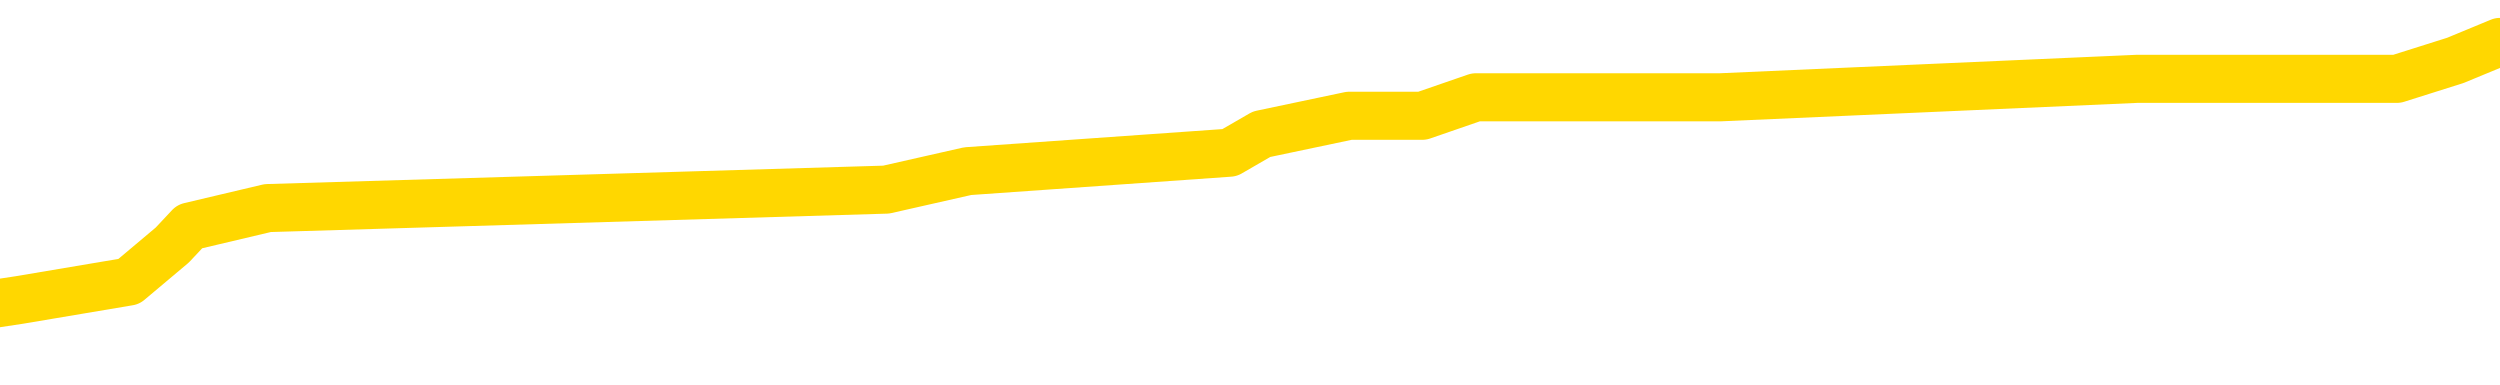 <svg xmlns="http://www.w3.org/2000/svg" version="1.1" viewBox="0 0 6500 1000">
	<path fill="none" stroke="gold" stroke-width="125" stroke-linecap="round" stroke-linejoin="round" d="M0 126428  L-914736 126428 L-914552 126380 L-914062 126284 L-913768 126236 L-913457 126140 L-913223 126092 L-913169 125996 L-913110 125900 L-912957 125852 L-912916 125756 L-912784 125709 L-912491 125661 L-911950 125661 L-911340 125613 L-911292 125613 L-910652 125565 L-910619 125565 L-910093 125565 L-909961 125517 L-909570 125421 L-909242 125325 L-909125 125229 L-908914 125133 L-908197 125133 L-907627 125085 L-907520 125085 L-907345 125037 L-907124 124941 L-906722 124894 L-906697 124798 L-905769 124702 L-905681 124606 L-905599 124510 L-905529 124414 L-905232 124366 L-905080 124270 L-903189 124318 L-903089 124318 L-902826 124318 L-902533 124366 L-902391 124270 L-902142 124270 L-902107 124222 L-901948 124174 L-901485 124079 L-901232 124031 L-901020 123935 L-900768 123887 L-900419 123839 L-899492 123743 L-899398 123647 L-898988 123599 L-897817 123503 L-896628 123455 L-896535 123360 L-896508 123264 L-896242 123168 L-895943 123072 L-895814 122976 L-895777 122880 L-894962 122880 L-894578 122928 L-893518 122976 L-893457 122976 L-893191 123935 L-892720 124846 L-892528 125756 L-892264 126667 L-891927 126619 L-891792 126571 L-891336 126523 L-890593 126476 L-890575 126428 L-890410 126332 L-890342 126332 L-889826 126284 L-888797 126284 L-888601 126236 L-888112 126188 L-887750 126140 L-887342 126140 L-886956 126188 L-885253 126188 L-885155 126188 L-885083 126188 L-885021 126188 L-884837 126140 L-884501 126140 L-883860 126092 L-883783 126044 L-883722 126044 L-883535 125996 L-883456 125996 L-883279 125948 L-883259 125900 L-883029 125900 L-882642 125852 L-881753 125852 L-881714 125804 L-881625 125756 L-881598 125661 L-880590 125613 L-880440 125517 L-880416 125469 L-880283 125421 L-880243 125373 L-878985 125325 L-878927 125325 L-878387 125277 L-878335 125277 L-878288 125277 L-877893 125229 L-877754 125181 L-877554 125133 L-877407 125133 L-877242 125133 L-876966 125181 L-876607 125181 L-876054 125133 L-875410 125085 L-875151 124989 L-874997 124941 L-874596 124894 L-874556 124846 L-874435 124798 L-874374 124846 L-874360 124846 L-874266 124846 L-873973 124798 L-873821 124606 L-873491 124510 L-873413 124414 L-873337 124366 L-873111 124222 L-873044 124127 L-872816 124031 L-872764 123935 L-872599 123887 L-871593 123839 L-871410 123791 L-870859 123743 L-870466 123647 L-870069 123599 L-869219 123503 L-869140 123455 L-868561 123407 L-868120 123407 L-867879 123360 L-867722 123360 L-867321 123264 L-867300 123264 L-866856 123216 L-866450 123168 L-866314 123072 L-866139 122976 L-866003 122880 L-865752 122784 L-864753 122736 L-864670 122688 L-864535 122640 L-864496 122593 L-863606 122545 L-863391 122497 L-862947 122449 L-862830 122401 L-862773 122353 L-862097 122353 L-861997 122305 L-861968 122305 L-860626 122257 L-860220 122209 L-860181 122161 L-859253 122113 L-859154 122065 L-859021 122017 L-858617 121969 L-858591 121921 L-858498 121873 L-858282 121825 L-857871 121730 L-856717 121634 L-856425 121538 L-856397 121442 L-855789 121394 L-855539 121298 L-855519 121250 L-854589 121202 L-854538 121106 L-854416 121058 L-854398 120963 L-854242 120915 L-854067 120819 L-853930 120771 L-853874 120723 L-853766 120675 L-853681 120627 L-853448 120579 L-853373 120531 L-853064 120483 L-852946 120435 L-852777 120387 L-852685 120339 L-852583 120339 L-852559 120291 L-852482 120291 L-852384 120196 L-852018 120148 L-851913 120100 L-851409 120052 L-850958 120004 L-850919 119956 L-850895 119908 L-850855 119860 L-850726 119812 L-850625 119764 L-850184 119716 L-849901 119668 L-849309 119620 L-849179 119572 L-848904 119476 L-848752 119429 L-848598 119381 L-848513 119285 L-848435 119237 L-848249 119189 L-848199 119189 L-848171 119141 L-848092 119093 L-848069 119045 L-847785 118949 L-847181 118853 L-846186 118805 L-845888 118757 L-845154 118709 L-844910 118662 L-844820 118614 L-844242 118566 L-843544 118518 L-842792 118470 L-842473 118422 L-842090 118326 L-842013 118278 L-841379 118230 L-841193 118182 L-841106 118182 L-840976 118182 L-840663 118134 L-840614 118086 L-840472 118038 L-840450 117990 L-839483 117942 L-838937 117895 L-838459 117895 L-838398 117895 L-838074 117895 L-838053 117847 L-837990 117847 L-837780 117799 L-837703 117751 L-837649 117703 L-837626 117655 L-837587 117607 L-837571 117559 L-836814 117511 L-836798 117463 L-835998 117415 L-835846 117367 L-834940 117319 L-834434 117271 L-834205 117175 L-834164 117175 L-834048 117127 L-833872 117080 L-833118 117127 L-832983 117080 L-832819 117032 L-832501 116984 L-832324 116888 L-831302 116792 L-831279 116696 L-831028 116648 L-830815 116552 L-830181 116504 L-829943 116408 L-829910 116313 L-829732 116217 L-829652 116121 L-829562 116073 L-829498 115977 L-829058 115881 L-829034 115833 L-828493 115785 L-828237 115737 L-827743 115689 L-826865 115641 L-826829 115593 L-826776 115546 L-826735 115498 L-826618 115450 L-826341 115402 L-826134 115306 L-825937 115210 L-825914 115114 L-825863 115018 L-825824 114970 L-825746 114922 L-825149 114826 L-825088 114779 L-824985 114731 L-824831 114683 L-824199 114635 L-823518 114587 L-823215 114491 L-822869 114443 L-822671 114395 L-822623 114299 L-822302 114251 L-821675 114203 L-821528 114155 L-821492 114107 L-821434 114059 L-821357 113964 L-821116 113964 L-821028 113916 L-820934 113868 L-820640 113820 L-820506 113772 L-820446 113724 L-820409 113628 L-820136 113628 L-819130 113580 L-818955 113532 L-818904 113532 L-818611 113484 L-818419 113388 L-818086 113340 L-817579 113292 L-817017 113197 L-817002 113101 L-816986 113053 L-816885 112957 L-816771 112861 L-816732 112765 L-816694 112717 L-816628 112717 L-816600 112669 L-816461 112717 L-816169 112717 L-816119 112717 L-816013 112717 L-815749 112669 L-815284 112621 L-815139 112621 L-815085 112525 L-815028 112477 L-814837 112430 L-814471 112382 L-814257 112382 L-814062 112382 L-814004 112382 L-813945 112286 L-813791 112238 L-813522 112190 L-813092 112430 L-813077 112430 L-813000 112382 L-812935 112334 L-812806 111998 L-812782 111950 L-812498 111902 L-812451 111854 L-812396 111806 L-811934 111758 L-811895 111758 L-811854 111710 L-811664 111662 L-811183 111615 L-810696 111567 L-810680 111519 L-810642 111471 L-810385 111423 L-810308 111327 L-810078 111279 L-810062 111183 L-809768 111087 L-809325 111039 L-808879 110991 L-808374 110943 L-808220 110895 L-807934 110848 L-807893 110752 L-807562 110704 L-807340 110656 L-806823 110560 L-806748 110512 L-806500 110416 L-806305 110320 L-806246 110272 L-805469 110224 L-805395 110224 L-805164 110176 L-805148 110176 L-805086 110128 L-804890 110081 L-804426 110081 L-804403 110033 L-804273 110033 L-802972 110033 L-802956 110033 L-802879 109985 L-802785 109985 L-802568 109985 L-802416 109937 L-802237 109985 L-802183 110033 L-801896 110081 L-801857 110081 L-801487 110081 L-801047 110081 L-800864 110081 L-800543 110033 L-800248 110033 L-799802 109937 L-799730 109889 L-799267 109793 L-798830 109745 L-798648 109697 L-797193 109601 L-797062 109553 L-796604 109457 L-796378 109409 L-795992 109313 L-795475 109218 L-794521 109122 L-793727 109026 L-793053 108978 L-792627 108882 L-792316 108834 L-792086 108690 L-791403 108546 L-791390 108403 L-791180 108211 L-791158 108163 L-790983 108067 L-790033 108019 L-789765 107923 L-788950 107875 L-788639 107779 L-788602 107732 L-788545 107636 L-787928 107588 L-787290 107492 L-785664 107444 L-784990 107396 L-784348 107396 L-784270 107396 L-784214 107396 L-784178 107396 L-784150 107348 L-784038 107252 L-784020 107204 L-783997 107156 L-783844 107108 L-783790 107012 L-783712 106965 L-783593 106917 L-783496 106869 L-783378 106821 L-783109 106725 L-782839 106677 L-782822 106581 L-782622 106533 L-782475 106437 L-782248 106389 L-782114 106341 L-781805 106293 L-781745 106245 L-781392 106150 L-781043 106102 L-780943 106054 L-780878 105958 L-780818 105910 L-780434 105814 L-780053 105766 L-779949 105718 L-779688 105670 L-779417 105574 L-779258 105526 L-779226 105478 L-779164 105430 L-779022 105383 L-778838 105335 L-778794 105287 L-778506 105287 L-778490 105239 L-778257 105239 L-778196 105191 L-778157 105191 L-777578 105143 L-777444 105095 L-777421 104903 L-777402 104568 L-777385 104184 L-777369 103801 L-777345 103417 L-777328 103129 L-777307 102794 L-777290 102458 L-777267 102267 L-777250 102075 L-777229 101931 L-777212 101835 L-777163 101691 L-777091 101547 L-777056 101308 L-777032 101116 L-776997 100924 L-776955 100732 L-776918 100637 L-776903 100445 L-776878 100301 L-776841 100205 L-776824 100061 L-776801 99965 L-776784 99870 L-776765 99774 L-776749 99678 L-776720 99534 L-776694 99390 L-776648 99342 L-776632 99246 L-776590 99198 L-776542 99103 L-776471 99007 L-776456 98911 L-776440 98815 L-776378 98767 L-776339 98719 L-776299 98671 L-776133 98623 L-776068 98575 L-776052 98527 L-776008 98431 L-775950 98383 L-775737 98336 L-775704 98288 L-775661 98240 L-775583 98192 L-775046 98144 L-774968 98096 L-774863 98000 L-774775 97952 L-774598 97904 L-774248 97856 L-774092 97808 L-773654 97760 L-773497 97712 L-773368 97664 L-772664 97569 L-772463 97521 L-771502 97425 L-771020 97377 L-770921 97377 L-770828 97329 L-770583 97281 L-770510 97233 L-770067 97137 L-769971 97089 L-769956 97041 L-769940 96993 L-769915 96945 L-769449 96897 L-769232 96849 L-769093 96802 L-768799 96754 L-768710 96706 L-768669 96658 L-768639 96610 L-768467 96562 L-768408 96514 L-768332 96466 L-768251 96418 L-768181 96418 L-767872 96370 L-767787 96322 L-767573 96274 L-767538 96226 L-766855 96178 L-766756 96130 L-766551 96082 L-766504 96034 L-766226 95987 L-766164 95939 L-766147 95843 L-766069 95795 L-765760 95699 L-765736 95651 L-765682 95555 L-765659 95507 L-765537 95459 L-765401 95363 L-765157 95315 L-765031 95315 L-764385 95267 L-764369 95267 L-764344 95267 L-764164 95172 L-764087 95124 L-763996 95076 L-763568 95028 L-763152 94980 L-762759 94884 L-762680 94836 L-762661 94788 L-762298 94740 L-762062 94692 L-761833 94644 L-761520 94596 L-761442 94548 L-761362 94453 L-761184 94357 L-761168 94309 L-760903 94213 L-760822 94165 L-760592 94117 L-760366 94069 L-760051 94069 L-759875 94021 L-759514 94021 L-759123 93973 L-759053 93877 L-758989 93829 L-758849 93733 L-758797 93686 L-758696 93590 L-758194 93542 L-757997 93494 L-757750 93446 L-757564 93398 L-757265 93350 L-757189 93302 L-757023 93206 L-756138 93158 L-756110 93062 L-755987 92966 L-755408 92918 L-755330 92871 L-754617 92871 L-754305 92871 L-754092 92871 L-754075 92871 L-753688 92871 L-753163 92775 L-752717 92727 L-752388 92679 L-752235 92631 L-751909 92631 L-751730 92583 L-751649 92583 L-751443 92487 L-751267 92439 L-750338 92391 L-749449 92343 L-749410 92295 L-749182 92295 L-748803 92247 L-748015 92199 L-747781 92151 L-747705 92104 L-747347 92056 L-746776 91960 L-746509 91912 L-746122 91864 L-746019 91864 L-745849 91864 L-745230 91864 L-745019 91864 L-744711 91864 L-744658 91816 L-744530 91768 L-744477 91720 L-744358 91672 L-744022 91576 L-743063 91528 L-742931 91432 L-742730 91384 L-742098 91337 L-741787 91289 L-741373 91241 L-741346 91193 L-741200 91145 L-740780 91097 L-739447 91097 L-739401 91049 L-739272 90953 L-739255 90905 L-738677 90809 L-738472 90761 L-738442 90713 L-738401 90665 L-738344 90617 L-738306 90569 L-738228 90522 L-738085 90474 L-737631 90426 L-737512 90378 L-737227 90330 L-736855 90282 L-736758 90234 L-736432 90186 L-736077 90138 L-735907 90090 L-735860 90042 L-735751 89994 L-735662 89946 L-735634 89898 L-735558 89802 L-735254 89755 L-735220 89659 L-735149 89611 L-734781 89563 L-734445 89515 L-734364 89515 L-734145 89467 L-733973 89419 L-733946 89371 L-733448 89323 L-732899 89227 L-732019 89179 L-731920 89083 L-731843 89035 L-731569 88988 L-731322 88892 L-731248 88844 L-731186 88748 L-731067 88700 L-731025 88652 L-730915 88604 L-730838 88508 L-730137 88460 L-729892 88412 L-729852 88364 L-729696 88316 L-729096 88316 L-728870 88316 L-728778 88316 L-728302 88316 L-727705 88220 L-727185 88173 L-727164 88125 L-727019 88077 L-726699 88077 L-726157 88077 L-725925 88077 L-725754 88077 L-725268 88029 L-725040 87981 L-724955 87933 L-724609 87885 L-724283 87885 L-723760 87837 L-723433 87789 L-722832 87741 L-722635 87645 L-722583 87597 L-722542 87549 L-722261 87501 L-721577 87406 L-721267 87358 L-721242 87262 L-721050 87214 L-720828 87166 L-720742 87118 L-720078 87022 L-720054 86974 L-719832 86878 L-719502 86830 L-719150 86734 L-718945 86686 L-718713 86591 L-718455 86543 L-718265 86447 L-718218 86399 L-717991 86351 L-717956 86303 L-717800 86255 L-717585 86207 L-717412 86159 L-717321 86111 L-717044 86063 L-716800 86015 L-716484 85967 L-716058 85967 L-716021 85967 L-715538 85967 L-715304 85967 L-715092 85919 L-714866 85872 L-714316 85872 L-714069 85824 L-713235 85824 L-713179 85776 L-713158 85728 L-713000 85680 L-712538 85632 L-712498 85584 L-712158 85488 L-712024 85440 L-711802 85392 L-711229 85344 L-710758 85296 L-710563 85248 L-710370 85200 L-710181 85152 L-710079 85104 L-709711 85057 L-709664 85009 L-709583 84961 L-708289 84913 L-708241 84865 L-707973 84865 L-707828 84865 L-707277 84865 L-707160 84817 L-707078 84769 L-706719 84721 L-706495 84673 L-706214 84625 L-705885 84529 L-705377 84481 L-705264 84433 L-705186 84385 L-705021 84337 L-704727 84337 L-704258 84337 L-704062 84385 L-704011 84385 L-703361 84337 L-703239 84290 L-702785 84290 L-702750 84242 L-702281 84194 L-702171 84146 L-702154 84098 L-701938 84098 L-701757 84050 L-701226 84050 L-700196 84050 L-699997 84002 L-699538 83954 L-698590 83858 L-698491 83810 L-698137 83714 L-698077 83666 L-698062 83618 L-698027 83570 L-697658 83523 L-697538 83475 L-697296 83427 L-697132 83379 L-696944 83331 L-696824 83283 L-695753 83187 L-694895 83139 L-694683 83043 L-694585 82995 L-694411 82899 L-694078 82851 L-694006 82803 L-693949 82755 L-693773 82755 L-693384 82708 L-693149 82660 L-693038 82612 L-692921 82564 L-691940 82516 L-691914 82468 L-691320 82372 L-691288 82372 L-691139 82324 L-690855 82276 L-689943 82276 L-688997 82276 L-688844 82228 L-688741 82228 L-688609 82180 L-688466 82132 L-688440 82084 L-688326 82036 L-688107 81988 L-687426 81941 L-687297 81893 L-686993 81845 L-686753 81749 L-686421 81701 L-685782 81653 L-685440 81557 L-685378 81509 L-685222 81509 L-684301 81509 L-683830 81509 L-683787 81509 L-683774 81461 L-683733 81413 L-683710 81365 L-683684 81317 L-683540 81269 L-683117 81221 L-682782 81221 L-682591 81174 L-682162 81174 L-681974 81126 L-681585 81030 L-681051 80982 L-680678 80934 L-680657 80934 L-680407 80886 L-680289 80838 L-680213 80790 L-680077 80742 L-680038 80694 L-679958 80646 L-679563 80598 L-679068 80550 L-678956 80454 L-678783 80406 L-678474 80359 L-678027 80311 L-677704 80263 L-677561 80167 L-677134 80071 L-676981 79975 L-676926 79879 L-676112 79831 L-676092 79783 L-675720 79735 L-675664 79735 L-674535 79687 L-674467 79687 L-673908 79639 L-673714 79592 L-673577 79544 L-673344 79496 L-672997 79448 L-672962 79352 L-672927 79304 L-672859 79208 L-672510 79160 L-672338 79112 L-671853 79064 L-671836 79016 L-671511 78968 L-671354 78920 L-670213 78825 L-670188 78777 L-669996 78681 L-669803 78633 L-669553 78585 L-669536 78537 L-668515 78489 L-668218 78441 L-668142 78393 L-668006 78297 L-667830 78249 L-667254 78153 L-667038 78105 L-666974 78058 L-666844 78010 L-666807 77914 L-666283 77866 L-666146 96754 L-666131 96754 L-666108 96754 L-666088 96754 L-665861 77818 L-665085 77818 L-665044 77818 L-664676 77818 L-664597 77770 L-664545 77722 L-663872 77674 L-663130 77626 L-662705 77626 L-662257 77578 L-661196 77530 L-660884 77434 L-660474 77434 L-660402 77386 L-659878 77386 L-659783 77386 L-659765 77386 L-659320 77338 L-659135 77243 L-658355 77147 L-657682 77099 L-657270 76955 L-657038 76859 L-656898 76811 L-656816 76715 L-656796 76667 L-656720 76667 L-656592 76619 L-656275 76667 L-656050 76667 L-655725 76619 L-655663 76619 L-655293 76619 L-655260 76619 L-655052 76619 L-654384 76619 L-654307 76619 L-654149 76523 L-654038 76523 L-653712 76476 L-653557 76428 L-653216 76428 L-653159 76332 L-652820 76236 L-652617 76188 L-652564 76092 L-651188 76044 L-651058 75996 L-650624 75948 L-650304 75900 L-649476 75804 L-649353 75756 L-648622 75661 L-648466 75565 L-648426 75517 L-648372 75469 L-648349 75421 L-648235 75373 L-647938 75325 L-647648 75277 L-647594 75229 L-647473 75181 L-647443 75133 L-647344 75085 L-646900 75085 L-646748 75037 L-645912 75037 L-645370 74989 L-645036 74989 L-645020 74941 L-644944 74894 L-644828 74846 L-644634 74798 L-644369 74750 L-643535 74702 L-643439 74654 L-642917 74606 L-642875 74558 L-642776 74510 L-641948 74510 L-641813 74462 L-641474 74462 L-640920 74414 L-640540 74366 L-640377 74318 L-640067 74270 L-639255 74222 L-638949 74174 L-638680 74174 L-638359 74174 L-638038 74222 L-637762 74222 L-636934 74127 L-636839 74079 L-636746 73935 L-636642 73791 L-636255 73647 L-635775 73551 L-635758 73503 L-635640 73455 L-635272 73360 L-635177 73312 L-634343 73216 L-634266 73168 L-633967 73120 L-633876 73072 L-633469 72976 L-633358 72880 L-632659 72832 L-632186 72784 L-632126 72736 L-631907 72640 L-631633 72593 L-631520 72545 L-630493 72497 L-630106 72449 L-630086 72401 L-629753 72353 L-629509 72305 L-629076 72257 L-628965 72209 L-628848 72161 L-628396 72065 L-627806 72017 L-627469 71969 L-625576 71921 L-625463 71825 L-625251 71778 L-623933 71730 L-623826 60943 L-623760 50301 L-623724 40474 L-623662 40474 L-623163 51164 L-622488 61710 L-622466 71442 L-622195 71346 L-621227 71346 L-620538 71298 L-620376 71250 L-619835 71202 L-619745 71154 L-618726 71106 L-617778 71011 L-617413 71058 L-617310 71106 L-616722 71106 L-616662 71106 L-616562 71058 L-616121 70963 L-616014 70915 L-615572 70867 L-614572 70723 L-614316 70579 L-614213 70435 L-614083 70339 L-613716 70244 L-613136 70148 L-613105 70100 L-612789 70052 L-610806 70004 L-610690 69956 L-610623 69956 L-610264 69908 L-608645 69860 L-608468 69860 L-608323 69860 L-607501 69908 L-607448 69956 L-607394 69956 L-606960 69956 L-605979 70004 L-605905 70004 L-604821 69956 L-604608 69956 L-603891 69860 L-603503 69812 L-603284 69716 L-602965 69620 L-602471 69524 L-602343 69476 L-602114 69381 L-601882 69285 L-601823 69237 L-601533 69189 L-601261 69093 L-600231 69045 L-598566 68997 L-598147 68949 L-598010 68901 L-597854 68901 L-597548 68853 L-597320 68757 L-597162 68709 L-597003 68614 L-596833 68518 L-596786 68470 L-596733 68422 L-596711 68422 L-596325 68374 L-596075 68374 L-595805 68374 L-595644 68374 L-595554 68374 L-593896 68374 L-593730 68422 L-593350 68374 L-592890 68374 L-592281 68278 L-591188 68230 L-590756 68182 L-590725 68134 L-590663 68086 L-590645 68038 L-588942 67990 L-588900 67942 L-588433 67895 L-588246 67847 L-588214 67751 L-587619 67703 L-587569 67655 L-587246 67607 L-587196 67559 L-586985 67511 L-586967 67463 L-586701 67367 L-586648 67319 L-586179 67271 L-585669 67175 L-585590 67175 L-585296 67127 L-585280 67080 L-585241 67032 L-585170 66984 L-585013 66936 L-584067 66936 L-584010 66936 L-583489 66936 L-583297 66888 L-583196 66888 L-582970 66840 L-582460 66840 L-582072 68134 L-582003 68134 L-581654 68086 L-581297 68038 L-580169 66648 L-580117 66552 L-579891 66504 L-579857 66456 L-579732 66360 L-579634 66360 L-579369 66360 L-578629 66408 L-578050 66408 L-577757 66408 L-577051 66408 L-576872 66360 L-576849 66360 L-576213 66313 L-575901 66265 L-575505 66265 L-575475 66217 L-575454 66169 L-575301 66121 L-574616 66121 L-574599 66121 L-574259 66121 L-573987 66073 L-573949 66025 L-573893 65929 L-573871 65881 L-573799 65833 L-573467 65785 L-573361 65737 L-573332 65641 L-573134 65593 L-572982 65546 L-572113 65498 L-571551 65402 L-571535 65402 L-571434 65354 L-571331 65402 L-571185 65402 L-571107 65402 L-571069 65354 L-571013 65306 L-570940 65258 L-570795 65210 L-570313 65210 L-569909 65162 L-569042 65210 L-569022 65210 L-568765 65210 L-568688 65210 L-568659 65162 L-568649 65066 L-568632 65018 L-568339 64970 L-568299 64922 L-568227 64874 L-568154 64826 L-567949 64779 L-567789 64635 L-567487 64491 L-567410 64299 L-567393 64155 L-567176 64059 L-566945 64059 L-566835 64107 L-566466 64155 L-566307 64155 L-566076 64155 L-565907 64155 L-565762 64107 L-565630 64059 L-564354 63964 L-563951 63868 L-563890 63820 L-563773 63724 L-563348 63676 L-563333 63580 L-563271 63532 L-562998 63436 L-562885 63388 L-562603 63292 L-562326 63244 L-561901 63149 L-561878 63101 L-561800 63053 L-561675 63005 L-561088 62957 L-560697 62909 L-560361 62861 L-559772 62813 L-559670 62813 L-559499 62765 L-559363 62765 L-558535 62717 L-557350 62669 L-557314 62621 L-557259 62621 L-557038 62573 L-556833 62573 L-556678 62573 L-556422 62525 L-556345 62477 L-555802 62430 L-555766 62382 L-555517 62334 L-555130 62286 L-554304 62238 L-553946 62190 L-553635 62190 L-553377 62142 L-553154 62094 L-552748 62046 L-552631 61998 L-552448 61950 L-552395 61950 L-552206 61902 L-552035 61854 L-552007 61806 L-551726 61758 L-551416 61710 L-551278 61662 L-550968 61615 L-550774 61615 L-550759 61567 L-550039 61567 L-549906 61471 L-549608 61423 L-549517 61375 L-548917 61375 L-548878 61327 L-548800 61279 L-548180 61231 L-548028 61135 L-547988 61087 L-547677 61039 L-547485 60991 L-547292 60895 L-547236 60800 L-546928 60752 L-546876 60704 L-546821 60752 L-546795 60752 L-546670 60752 L-545860 60704 L-545783 60656 L-545243 60608 L-544974 60560 L-544315 60512 L-543407 60464 L-543166 60416 L-542633 60368 L-542416 60320 L-541309 60368 L-541258 60368 L-540483 60368 L-539935 60320 L-539824 60272 L-539671 60176 L-539616 60128 L-539450 60081 L-539073 60033 L-538626 59985 L-538571 59937 L-538417 59889 L-537737 59841 L-537516 59793 L-536999 59745 L-536150 59649 L-536134 59601 L-534343 59553 L-533788 59505 L-533671 59457 L-532665 59409 L-532629 59361 L-532396 59361 L-532303 59361 L-532263 59361 L-531931 59313 L-531579 59266 L-531314 59170 L-531028 59122 L-530717 59026 L-530463 58930 L-530369 58882 L-529879 58834 L-529672 58786 L-529106 58738 L-528992 58786 L-528640 58738 L-528589 58738 L-528549 58738 L-527946 58642 L-527212 58546 L-526631 58451 L-526395 58355 L-525855 58211 L-525702 58115 L-525200 58067 L-524991 57971 L-524968 57971 L-524909 57923 L-523946 57923 L-523769 57875 L-523327 57827 L-523303 57732 L-523148 57684 L-523066 57684 L-522916 57732 L-522269 57732 L-522219 57684 L-521099 57636 L-520115 57588 L-520053 57540 L-519333 57492 L-518468 57444 L-518089 57396 L-517870 57396 L-517111 57348 L-517059 57300 L-516750 57204 L-515898 57204 L-515705 57156 L-515528 57108 L-515304 57108 L-515177 57060 L-514985 57060 L-514753 57012 L-514583 57060 L-514297 57012 L-514017 57012 L-513934 56965 L-513764 56917 L-513747 56821 L-513593 56773 L-513554 56725 L-512778 56677 L-512702 56677 L-512470 56581 L-512043 56533 L-511697 56485 L-511114 56437 L-510845 56437 L-510587 56437 L-510457 56341 L-510441 56293 L-510327 56245 L-510303 56197 L-510069 56150 L-510033 56102 L-508717 56102 L-508661 56054 L-507982 55958 L-507410 55958 L-507284 55958 L-507131 55958 L-507054 55958 L-506742 55862 L-506469 55814 L-506380 55718 L-506278 55718 L-505351 55670 L-505274 55670 L-504910 55670 L-504886 55622 L-504849 55574 L-504074 55478 L-503982 55430 L-503842 55383 L-503440 55335 L-503179 55335 L-502935 55383 L-502721 55335 L-502641 55335 L-502564 55335 L-502488 55335 L-502301 55383 L-502234 55383 L-501985 55383 L-501930 55335 L-501792 55287 L-501713 55191 L-501599 55143 L-501376 55095 L-501212 55047 L-501171 54999 L-501001 54951 L-500631 54903 L-500616 54855 L-500500 54807 L-499778 54759 L-499742 54711 L-499610 54711 L-499262 54663 L-498850 54663 L-498814 54663 L-498736 54616 L-498697 54568 L-498333 54520 L-498129 54472 L-498114 54424 L-497769 54376 L-497420 54376 L-497094 54376 L-496993 54328 L-496840 54328 L-496645 54280 L-496414 54280 L-496321 54280 L-496166 54280 L-496088 54280 L-496048 54232 L-495934 54184 L-495911 54136 L-495660 54136 L-495521 54040 L-494943 53896 L-494115 53801 L-493628 53705 L-493506 53657 L-493468 53609 L-493455 53561 L-493303 53465 L-493202 53369 L-492969 53321 L-492579 53225 L-492274 53177 L-492259 53129 L-492088 53081 L-491849 52986 L-491253 52986 L-490649 52938 L-490610 52938 L-490569 52938 L-490416 52890 L-490363 52842 L-490300 52794 L-490232 52746 L-490177 52650 L-490152 52602 L-490105 52554 L-490011 52458 L-489874 52410 L-489720 52362 L-489588 52314 L-489548 52314 L-489512 52267 L-489450 52219 L-489177 52123 L-488862 52075 L-488821 51979 L-488736 51931 L-488559 51883 L-488321 51835 L-487964 51787 L-487934 51739 L-487365 51691 L-487242 51643 L-487006 51595 L-486983 51595 L-486702 51547 L-486416 51547 L-486161 51547 L-485589 51500 L-485292 51452 L-485216 51404 L-484517 51356 L-484439 51308 L-484404 51260 L-484378 51212 L-484327 51116 L-484133 51068 L-483992 50972 L-483957 50924 L-483916 50876 L-483321 50828 L-483089 50780 L-482805 51116 L-482751 51404 L-482677 51739 L-482599 52027 L-482363 51931 L-482119 51883 L-481983 51835 L-481877 51787 L-481797 51739 L-481410 51643 L-481283 51595 L-481130 51547 L-481093 51500 L-480947 51452 L-480725 51404 L-480551 51356 L-480482 51308 L-479661 51212 L-479645 51212 L-479350 51164 L-478562 51116 L-478252 51116 L-478106 51068 L-477878 51020 L-477677 50924 L-476740 50876 L-476704 50828 L-476681 50780 L-476640 50685 L-476372 50637 L-475775 50589 L-475711 50541 L-475676 50493 L-475659 50445 L-474964 50445 L-474763 50445 L-474731 50445 L-474397 50445 L-474289 50397 L-473665 50301 L-473161 50253 L-473123 50157 L-472681 50157 L-472585 50109 L-472426 50109 L-472113 50109 L-472101 50109 L-471660 50157 L-471179 50205 L-471049 50205 L-470729 50205 L-470661 50157 L-470357 50157 L-470181 50109 L-469987 50061 L-469745 49965 L-469547 49870 L-469521 49774 L-468943 49726 L-468873 49678 L-468464 49630 L-468409 49582 L-468363 49534 L-467999 49486 L-467853 49438 L-467648 49390 L-467551 49390 L-467396 49342 L-467335 49294 L-467187 49198 L-467086 49151 L-466530 49151 L-466507 49246 L-466335 49294 L-465793 49342 L-465732 49342 L-465679 49246 L-465650 49151 L-465579 49103 L-465562 49007 L-465499 48959 L-465462 48863 L-465308 48815 L-464982 48767 L-464416 48719 L-464401 48671 L-464339 48575 L-464238 48479 L-464192 48479 L-463949 48431 L-463527 48431 L-463372 48431 L-461630 48336 L-461089 48288 L-460145 48240 L-459736 48192 L-459195 48096 L-458999 48048 L-458830 48000 L-458534 47952 L-458420 47904 L-458404 47904 L-458250 47856 L-458110 47808 L-458033 47712 L-457901 47712 L-457553 47712 L-457183 47760 L-456585 47760 L-456409 47760 L-456253 47712 L-455984 47664 L-455832 47664 L-455541 47808 L-455518 47904 L-455435 48000 L-455207 48096 L-454507 48048 L-454381 48000 L-453949 47952 L-453855 47904 L-452650 47904 L-452601 47856 L-452308 47856 L-451904 47808 L-451629 47712 L-451609 47664 L-451492 47616 L-451416 47569 L-451234 47521 L-450754 47473 L-450303 47377 L-449893 47329 L-449862 47281 L-449444 47233 L-449330 47233 L-449212 47233 L-449196 47233 L-449002 47185 L-448981 47089 L-448748 47041 L-448305 46993 L-447986 46897 L-447521 46897 L-447355 46849 L-447201 46802 L-447045 46802 L-446591 46802 L-446272 46802 L-446217 46849 L-445846 46849 L-445808 46897 L-445482 46897 L-445365 46849 L-445267 46802 L-444941 46706 L-444553 46658 L-444293 46610 L-443934 46514 L-443678 46466 L-441508 46418 L-441458 46370 L-441436 46322 L-441024 46322 L-440963 46322 L-440892 46370 L-440662 46370 L-440351 46322 L-440048 46226 L-440003 46178 L-439695 46130 L-439563 46082 L-439346 46034 L-438634 45987 L-438479 45987 L-438340 45939 L-438192 45939 L-438170 45939 L-437976 45891 L-437951 45843 L-437860 45795 L-437838 45747 L-437821 45699 L-437721 45651 L-436793 45603 L-436335 45603 L-435243 45507 L-434820 45507 L-434416 45459 L-434378 45411 L-434124 45363 L-433350 45267 L-433333 45220 L-433309 45172 L-433116 45124 L-432379 45076 L-432110 45028 L-432070 44980 L-431671 44884 L-431646 44836 L-430857 44788 L-430177 44740 L-428806 44692 L-428536 44644 L-428487 44596 L-427949 44500 L-427916 44453 L-427815 44357 L-427491 44309 L-427411 44261 L-427143 44261 L-426230 44213 L-426091 44213 L-425842 44117 L-425297 44117 L-424875 44069 L-424682 44021 L-424666 44021 L-424529 43925 L-424435 43877 L-424307 43829 L-424047 43781 L-424023 43686 L-423931 43638 L-423621 43590 L-423561 43542 L-423444 43542 L-423094 43542 L-422283 43542 L-422052 43446 L-421223 43446 L-420991 43350 L-420775 43302 L-420256 43302 L-419618 43254 L-419202 43206 L-418879 43158 L-418399 43110 L-417973 43110 L-417912 43062 L-417563 43062 L-417523 43014 L-417509 42966 L-417409 42871 L-417364 42871 L-416879 42823 L-416077 42823 L-415743 42823 L-414662 42775 L-414182 42727 L-414159 42679 L-414018 42631 L-413463 42583 L-412766 42535 L-412457 42487 L-412235 42439 L-412131 42391 L-412028 42295 L-411357 42247 L-411263 42199 L-411241 42199 L-411164 42151 L-410986 42151 L-410814 42151 L-410633 42104 L-410620 42056 L-410543 42008 L-410379 41960 L-409864 41912 L-409848 41864 L-409708 41864 L-409345 41816 L-409321 41816 L-409190 41768 L-409166 41720 L-408804 41672 L-408278 41576 L-408184 41528 L-407969 41432 L-407875 41384 L-407851 41337 L-407386 41289 L-407309 41289 L-406908 41241 L-406457 41241 L-405205 41193 L-405166 41145 L-404735 41097 L-404702 41049 L-403983 41001 L-403807 40953 L-403671 40905 L-403364 40857 L-403309 40809 L-403285 40713 L-403268 40617 L-403094 40569 L-402904 40522 L-402397 40522 L-402023 40138 L-401685 39707 L-401646 39323 L-400927 38988 L-400833 38940 L-400795 38892 L-400253 38892 L-400230 38844 L-399827 38796 L-399402 38748 L-399131 38748 L-398951 38700 L-398705 38604 L-398682 38556 L-398625 38460 L-398009 38412 L-397506 38364 L-397119 38364 L-396500 38412 L-396284 38412 L-396129 38460 L-394836 38364 L-394737 38316 L-394295 38220 L-393963 38173 L-393663 38077 L-393420 38029 L-392686 37933 L-392106 37885 L-391277 37837 L-391177 37789 L-390619 37741 L-390481 37693 L-388839 37645 L-388778 37645 L-388684 37645 L-387717 37645 L-387540 37597 L-387253 37597 L-387035 37597 L-386957 37549 L-386686 37549 L-386570 37501 L-386417 37453 L-386107 37406 L-386029 37358 L-385938 37358 L-385860 37310 L-385744 37310 L-385565 37262 L-385473 37214 L-385435 37166 L-384932 37166 L-384713 37118 L-384583 37118 L-384428 37070 L-384374 37022 L-384249 37022 L-383864 36974 L-383356 36926 L-383284 36878 L-382803 36830 L-382726 36782 L-382626 36782 L-382393 36734 L-381928 36734 L-381698 36734 L-381681 36734 L-381449 36734 L-381295 36734 L-381233 36734 L-381040 36686 L-380769 36591 L-380018 36543 L-379065 36543 L-379028 36495 L-378804 36495 L-378364 36495 L-378083 36399 L-377735 36351 L-376666 36303 L-375738 36303 L-375607 36303 L-375560 36303 L-375491 36255 L-375336 36255 L-375259 36159 L-375085 36063 L-374650 35967 L-374446 35919 L-374386 35824 L-373804 35776 L-373650 35680 L-373534 35632 L-373493 35584 L-373324 35536 L-373187 35488 L-372976 35392 L-372899 35344 L-372875 35296 L-372667 35200 L-372257 35152 L-372232 35104 L-372009 35057 L-371864 35009 L-371829 34961 L-371816 34913 L-371793 34865 L-371560 34817 L-371374 34769 L-371157 34721 L-371132 34673 L-370442 34625 L-370339 34577 L-370303 34529 L-370283 34481 L-370088 34433 L-370035 34385 L-369918 34290 L-369837 34290 L-369726 34242 L-369411 34194 L-368952 34146 L-368697 34098 L-368463 34002 L-368333 33954 L-367980 33906 L-367921 33858 L-367768 33810 L-367196 33714 L-367110 33666 L-366957 33570 L-366661 33475 L-366290 33379 L-365987 33283 L-365911 33235 L-365506 33187 L-365338 33187 L-365194 33187 L-364654 33187 L-364593 33187 L-364577 33091 L-364411 33043 L-364205 32995 L-364131 32995 L-364038 32947 L-363628 32899 L-363613 32851 L-363589 32851 L-363396 32803 L-363319 33235 L-363149 33666 L-363086 34050 L-363071 34481 L-362556 34433 L-362335 34385 L-361716 34290 L-361463 34242 L-361269 34194 L-361229 34146 L-361156 34146 L-361091 34146 L-360440 34146 L-360401 34194 L-360227 34194 L-360161 34194 L-359487 34194 L-359098 34098 L-358837 34050 L-358599 34002 L-358521 33906 L-358505 33810 L-358303 33762 L-357933 33666 L-357707 33618 L-357072 33570 L-357052 33570 L-356664 33523 L-356571 33523 L-356513 33475 L-356237 33427 L-355927 33427 L-355850 33379 L-354999 33427 L-354656 33666 L-354219 33954 L-353785 34194 L-353290 34433 L-353141 34385 L-352872 34433 L-351634 34481 L-351578 34577 L-349814 34625 L-349624 34577 L-348613 34529 L-348462 34481 L-348087 34577 L-347766 34673 L-347161 34769 L-347091 34865 L-346914 34817 L-346085 34769 L-345947 34721 L-345560 34673 L-345375 34625 L-345332 34577 L-345212 34529 L-345002 34481 L-344555 34385 L-344206 34337 L-344074 34290 L-343665 34242 L-343315 34242 L-343030 34194 L-342836 34146 L-342681 34146 L-342518 34098 L-342449 34050 L-342350 34050 L-342116 34002 L-342000 34002 L-341946 33954 L-341405 33954 L-340940 33906 L-339758 33906 L-339625 33906 L-339600 33906 L-339548 33906 L-338880 33906 L-337845 33810 L-337651 33762 L-337472 33714 L-337320 33714 L-337279 33666 L-337265 33666 L-337203 33618 L-336878 33570 L-335717 33523 L-335524 33475 L-335346 33427 L-334232 33379 L-333373 33331 L-333266 33331 L-332793 33283 L-332600 33283 L-330279 33235 L-330201 33187 L-330080 33091 L-330045 33043 L-330008 32947 L-329913 32803 L-329698 32708 L-329117 32612 L-328730 32564 L-327957 32516 L-327879 32468 L-327182 32468 L-326641 32468 L-326600 32420 L-326470 32420 L-326006 32372 L-325967 32324 L-325832 32276 L-325464 32228 L-325435 32180 L-325285 32180 L-324884 32132 L-323060 32180 L-322253 32132 L-321534 32132 L-321518 32132 L-321204 32036 L-320642 31988 L-320141 31941 L-319622 31893 L-319600 31845 L-317857 31797 L-317688 31749 L-317492 31701 L-316598 31653 L-316079 31557 L-315869 31509 L-315611 31461 L-314902 31413 L-313951 31365 L-313293 31317 L-313254 31221 L-312967 31174 L-312885 31126 L-312789 31126 L-312657 31078 L-312580 31078 L-311845 31078 L-311508 31030 L-311458 31078 L-311203 31078 L-310917 31030 L-310491 31030 L-309911 30982 L-309652 30982 L-309500 30934 L-309253 30934 L-309214 30934 L-308417 30886 L-308380 30838 L-308203 30838 L-307793 30742 L-307565 30742 L-307488 30742 L-307357 30742 L-307241 30694 L-306893 30646 L-306829 30598 L-306677 30550 L-305936 30502 L-305825 30454 L-305655 30406 L-305616 30359 L-305321 30359 L-304920 30359 L-304743 30359 L-304649 30359 L-304339 30311 L-303538 30263 L-303079 30167 L-302559 30119 L-302071 30071 L-301375 30023 L-300329 29975 L-300060 29975 L-300006 29927 L-299846 29927 L-299594 29927 L-299348 29879 L-299269 29831 L-299055 29735 L-298743 29687 L-298279 29592 L-298265 29544 L-297969 29544 L-297955 29496 L-296964 29448 L-296292 29400 L-295957 29304 L-295341 29304 L-295204 29256 L-294565 29208 L-294435 29160 L-293484 29064 L-293384 28968 L-292825 28920 L-292416 28920 L-291988 28920 L-291896 28872 L-291062 28872 L-290698 28872 L-290659 28920 L-290527 28968 L-290350 28968 L-290133 28968 L-290079 28920 L-289923 28825 L-289670 28777 L-288569 28729 L-288492 28681 L-288273 28633 L-288142 28537 L-288105 28489 L-287912 28441 L-287813 28393 L-287329 28345 L-287044 28297 L-286884 28249 L-286789 28153 L-286518 28105 L-286248 28058 L-286232 27866 L-286094 27722 L-285955 27578 L-285629 27386 L-285320 27290 L-285279 27243 L-285203 27147 L-285088 27099 L-284237 27003 L-283911 26955 L-283579 26907 L-283447 26907 L-283230 26907 L-283214 26907 L-282534 26907 L-282440 26811 L-282417 26763 L-282401 26667 L-282363 26619 L-281951 26523 L-281682 26476 L-281642 26428 L-281273 26428 L-281064 26380 L-279981 26380 L-279964 26332 L-279936 26284 L-279915 26284 L-279539 26188 L-279284 26140 L-279036 26044 L-278896 25948 L-278764 25900 L-278432 25852 L-278339 25804 L-278278 25756 L-277720 25709 L-277659 25661 L-277503 25613 L-277309 25565 L-277117 25517 L-277101 25469 L-277063 25421 L-277024 25373 L-276753 25325 L-276630 25277 L-276598 25229 L-276498 25229 L-276342 25229 L-276201 25229 L-275917 25181 L-275592 25181 L-274896 25133 L-274873 25133 L-274363 25133 L-273518 25133 L-273155 25085 L-273000 25037 L-272396 25037 L-272226 25037 L-272165 25037 L-272110 24989 L-271055 24941 L-271036 24941 L-270130 24941 L-270109 24941 L-269942 24894 L-269700 24894 L-269649 24846 L-269595 24750 L-269457 24702 L-269418 24654 L-268490 24606 L-268434 24606 L-268312 24606 L-268241 24606 L-268125 24606 L-267946 24654 L-266964 24606 L-266825 24606 L-266707 24510 L-266412 24414 L-266165 24366 L-266128 24318 L-266074 24366 L-266052 24366 L-265919 24366 L-265840 24366 L-265703 24318 L-265080 24318 L-264913 24270 L-264449 24270 L-264272 24174 L-264256 24127 L-264196 24079 L-264079 24031 L-263596 23983 L-262901 23935 L-262528 23887 L-262359 23839 L-261393 23791 L-261238 23743 L-261060 23743 L-260967 23695 L-260712 23695 L-260541 23695 L-259895 23647 L-259884 23647 L-259303 23599 L-259165 23599 L-259110 23503 L-258375 23455 L-258336 23407 L-258259 23407 L-257617 23360 L-256842 23360 L-256750 23312 L-256701 23312 L-256686 23264 L-256650 23264 L-256633 23168 L-256570 23120 L-256554 23072 L-256534 23072 L-256379 23024 L-256341 22976 L-256324 22928 L-256285 22880 L-256146 22832 L-256069 22784 L-255705 22736 L-255357 22688 L-254583 22640 L-253981 22593 L-253785 22545 L-253555 22545 L-253417 22497 L-252779 22497 L-252490 22449 L-252468 22449 L-252008 22401 L-251775 22401 L-251720 22353 L-251682 22305 L-251179 22257 L-250628 22209 L-249840 22161 L-248717 22161 L-247823 22113 L-247735 22113 L-247436 22065 L-247364 22017 L-247248 21969 L-246071 21921 L-245723 21873 L-245701 21825 L-245182 21778 L-245035 21730 L-244927 21682 L-244717 21634 L-244562 21586 L-244540 21538 L-244346 21490 L-244269 21442 L-244126 21394 L-243325 21346 L-243178 21298 L-242899 21250 L-242721 21202 L-242412 21154 L-241600 21106 L-240672 21106 L-239080 21058 L-238836 21011 L-238195 20963 L-238000 20915 L-237922 20867 L-237405 20819 L-237173 20819 L-237150 20771 L-237018 20771 L-236678 20723 L-236668 20675 L-236451 20627 L-236414 20579 L-235872 20531 L-235344 20435 L-235276 20387 L-234983 20339 L-234435 20244 L-234400 20196 L-234347 20148 L-234248 20052 L-234016 20052 L-233435 20052 L-233338 20100 L-233264 20100 L-232932 20052 L-232182 20004 L-232143 19956 L-231463 19956 L-231308 19956 L-230982 19908 L-230766 19860 L-230535 19860 L-230238 19812 L-229992 19764 L-229641 19716 L-229588 19668 L-228828 19620 L-228135 19524 L-227784 19429 L-227321 19381 L-226687 19333 L-226278 19285 L-226201 19333 L-225774 19333 L-225132 19285 L-224963 19285 L-224221 19237 L-224034 19189 L-223738 19141 L-223166 19093 L-223141 19045 L-222122 19045 L-221635 18997 L-221541 18997 L-221480 18949 L-221192 18901 L-220906 18853 L-220845 18805 L-220665 18805 L-219954 18757 L-219778 18709 L-219580 18662 L-219428 18614 L-219336 18566 L-219275 18518 L-218733 18518 L-218422 18470 L-218330 18374 L-218253 18278 L-217686 18230 L-217595 18230 L-217340 18134 L-217013 18038 L-216976 17895 L-216821 17751 L-216589 17703 L-216267 17655 L-215135 17607 L-214935 17559 L-214410 17511 L-214165 17511 L-213919 17463 L-213839 17415 L-213819 17319 L-213743 17271 L-213687 17175 L-213610 17127 L-213571 17080 L-213392 16984 L-213355 16936 L-213124 16888 L-211886 16840 L-211559 16792 L-211520 16696 L-210738 16648 L-210591 16600 L-209599 16552 L-209393 16552 L-208967 16552 L-208840 16552 L-208435 16600 L-208347 16552 L-207690 16504 L-206983 16456 L-206375 16408 L-206182 16360 L-205949 16265 L-205330 16217 L-205035 16121 L-204595 16073 L-204440 16025 L-204285 15977 L-203529 15881 L-203179 15833 L-202777 15833 L-202738 15785 L-201732 15785 L-201412 15785 L-201165 15737 L-200466 15641 L-200392 15593 L-200080 15546 L-199000 15498 L-198808 15450 L-198574 15450 L-198379 15402 L-197879 15354 L-197126 15354 L-197012 15354 L-196812 15354 L-196771 15306 L-196678 15258 L-196365 15210 L-196277 15162 L-196160 15114 L-195843 15114 L-195773 15066 L-195749 15018 L-195387 14970 L-195348 14922 L-195132 14874 L-194628 14922 L-194026 14970 L-193815 15066 L-193661 15114 L-193624 15114 L-193580 15018 L-193545 14970 L-193412 14922 L-193003 14874 L-192632 14826 L-192579 14779 L-192563 14731 L-192484 14683 L-192074 14635 L-191920 14587 L-191905 14491 L-191865 14443 L-191687 14347 L-191611 14299 L-191379 14251 L-190589 14203 L-190512 14203 L-189777 14107 L-189621 14059 L-189381 13964 L-189320 13868 L-189234 13820 L-189212 13724 L-189094 13628 L-189079 13532 L-189018 13436 L-188980 13388 L-188886 13340 L-188864 13340 L-188748 13292 L-188515 13244 L-188345 13149 L-187525 13149 L-187124 13101 L-186968 13101 L-186463 13101 L-186349 13101 L-185753 13101 L-185379 13053 L-185327 13053 L-185133 13005 L-184436 13005 L-184398 12957 L-184253 12957 L-184028 12909 L-183766 12861 L-183393 12813 L-182967 12765 L-182838 12717 L-182818 12621 L-182325 12621 L-181628 12573 L-181397 12621 L-181243 12621 L-180274 12621 L-180049 12669 L-179772 12669 L-179756 12621 L-179230 12573 L-178701 12525 L-178553 12477 L-178533 12430 L-177992 12382 L-177682 12334 L-177564 12238 L-177372 12142 L-177236 12046 L-176909 11998 L-176792 11950 L-176483 11950 L-176057 11902 L-176001 11902 L-175768 11950 L-175671 11950 L-175538 11950 L-175242 11950 L-175128 11902 L-174764 11854 L-174451 11854 L-173968 11806 L-173797 11758 L-173549 11710 L-173333 11662 L-172808 11615 L-172621 11519 L-172266 11471 L-171630 11423 L-171476 11327 L-170735 11279 L-170316 11231 L-170135 11183 L-170059 11183 L-169928 11135 L-169634 11087 L-169593 11039 L-169364 11039 L-169171 10991 L-168916 10991 L-168490 10943 L-168380 10895 L-167762 10895 L-167581 10895 L-166369 10895 L-165722 10943 L-165571 10943 L-165534 10943 L-165402 10943 L-165301 10895 L-165285 10848 L-165203 10800 L-164992 10752 L-164875 10704 L-164512 10656 L-164140 10608 L-163444 10560 L-163041 10512 L-162936 10464 L-162918 10416 L-161974 10368 L-161779 10272 L-161626 10224 L-161571 10128 L-160815 10128 L-160798 10224 L-160309 10272 L-160178 10368 L-159985 10368 L-159095 10320 L-159056 10272 L-159017 10224 L-158941 10176 L-158902 10176 L-158825 10128 L-158741 10081 L-158476 10033 L-158244 9985 L-158182 9937 L-157701 9889 L-157365 9889 L-157254 9841 L-157060 9793 L-156884 9745 L-156824 9745 L-156788 9697 L-156518 9649 L-155821 9553 L-155768 9457 L-155474 9361 L-155071 9266 L-154507 9218 L-153634 9170 L-153330 9122 L-153292 9074 L-153169 9026 L-152570 8978 L-152441 8930 L-152240 8882 L-152203 8834 L-151589 8786 L-151411 8738 L-151396 8642 L-151178 8594 L-151099 8499 L-150792 8499 L-150660 8451 L-150428 8451 L-150094 8451 L-150003 8403 L-149902 8355 L-149864 8307 L-149321 8307 L-149129 8259 L-148587 8211 L-148162 8163 L-148030 8163 L-147968 8163 L-147737 8163 L-147720 8163 L-147232 8211 L-147152 8211 L-147134 8211 L-145741 8259 L-145605 8259 L-145492 8211 L-144857 8163 L-144718 8115 L-144600 8067 L-144446 7971 L-144409 7923 L-144330 7875 L-144277 7923 L-143285 7923 L-143248 7875 L-143115 7875 L-143055 7779 L-142956 7732 L-142665 7684 L-142652 7636 L-142342 7636 L-142242 7684 L-141776 7636 L-141723 12717 L-141580 17751 L-141453 22832 L-141220 27914 L-140652 27866 L-140563 27818 L-140540 27818 L-140253 27770 L-139570 27722 L-139493 27674 L-139457 27626 L-139441 27578 L-139241 27530 L-138821 27434 L-138550 27434 L-137676 27386 L-137384 27386 L-137273 27386 L-136539 27338 L-136412 27290 L-136052 27243 L-135800 27243 L-134928 27195 L-134759 27195 L-134698 27147 L-134643 27099 L-134295 27051 L-134271 27003 L-134063 26955 L-133922 26907 L-133792 26859 L-133669 26811 L-133546 26763 L-133309 26715 L-133018 26667 L-132359 26619 L-132337 26571 L-132182 26523 L-132065 26476 L-131100 26428 L-131045 26380 L-130812 26332 L-130790 26284 L-130464 26236 L-130348 26236 L-130308 26188 L-129807 26188 L-129508 26140 L-129396 26092 L-128854 26044 L-127795 25996 L-127169 25948 L-126997 25900 L-126749 25852 L-126493 25804 L-126362 25756 L-126340 25709 L-125673 25661 L-124777 25613 L-124731 25565 L-124660 25517 L-124544 25517 L-124324 25469 L-124133 25469 L-124094 25421 L-123902 25373 L-123243 25373 L-122626 25325 L-122587 25613 L-121990 25900 L-121929 26140 L-120807 26380 L-120752 26380 L-120631 26332 L-120366 26284 L-120302 26284 L-120033 26284 L-119957 26236 L-119741 26236 L-119258 26188 L-118988 26140 L-118857 26140 L-118625 26044 L-118600 25900 L-118585 25709 L-118562 25469 L-118546 25229 L-118523 24989 L-118509 24702 L-118485 24414 L-118469 24127 L-118447 23887 L-118431 23647 L-118409 23407 L-118393 23264 L-118365 23120 L-118347 22928 L-118329 22832 L-118293 22688 L-118253 22593 L-118238 22497 L-118213 22353 L-118160 22257 L-118136 22161 L-118059 22065 L-118021 22017 L-118006 21921 L-117943 21825 L-117928 21730 L-117882 21586 L-117811 21490 L-117773 21442 L-117749 21346 L-117696 21250 L-117671 21202 L-117656 21154 L-117594 21106 L-117557 21058 L-117480 21011 L-117464 20963 L-117436 20867 L-117364 20819 L-117324 20771 L-117171 20675 L-117054 20627 L-117000 20579 L-116918 20531 L-116884 20483 L-116860 20435 L-116706 20387 L-116691 20339 L-116589 20291 L-116278 20244 L-116242 20196 L-116027 20148 L-115916 20148 L-115891 20148 L-115661 20196 L-115429 20196 L-115054 20148 L-114926 20100 L-114886 20052 L-114833 20004 L-114732 19956 L-114695 19908 L-114485 19908 L-114421 19860 L-114308 19860 L-114097 19812 L-114059 19764 L-113687 19716 L-113634 19668 L-113555 19620 L-113533 19572 L-113441 19524 L-113240 19476 L-113203 19476 L-113181 19476 L-112951 19476 L-112930 19429 L-112721 19429 L-112626 19381 L-112589 19333 L-112252 19285 L-112140 19237 L-112100 19189 L-112086 19189 L-111946 19141 L-111931 19141 L-111677 19141 L-111094 19093 L-111018 19045 L-110980 18997 L-110935 18949 L-110887 18901 L-110707 18853 L-110693 18805 L-110593 18757 L-110515 18709 L-110455 18662 L-110089 18566 L-110007 18518 L-109989 18470 L-109936 18422 L-108967 18374 L-108836 18326 L-108814 18278 L-108594 18230 L-108525 18182 L-108503 18134 L-108256 18086 L-108000 18038 L-107869 17990 L-107829 17942 L-107808 17847 L-107753 17751 L-107665 17703 L-107604 17607 L-107378 17559 L-107249 17511 L-107149 17463 L-107095 17415 L-106902 17367 L-106824 17319 L-106490 17271 L-106360 17223 L-106182 17175 L-106166 17127 L-106141 17080 L-105872 17080 L-104671 17032 L-104634 17032 L-104518 16984 L-104284 16936 L-104094 16888 L-104055 16888 L-103999 16840 L-103894 16840 L-103381 16792 L-103087 16744 L-102854 16696 L-102579 16648 L-102562 16600 L-102530 16552 L-102490 16504 L-102452 16456 L-102351 16408 L-102274 16360 L-102181 16313 L-102054 16265 L-101949 16217 L-101771 16217 L-101578 16169 L-100750 16169 L-100634 16121 L-100379 16073 L-100339 16025 L-100240 15977 L-100180 15977 L-99937 15929 L-99913 15929 L-99793 15881 L-99721 15833 L-99682 15785 L-99450 15737 L-99274 15689 L-98753 15641 L-98677 15593 L-98660 15546 L-98249 15546 L-97886 15546 L-97771 15498 L-97748 15498 L-97707 15450 L-97631 15402 L-97577 15354 L-97228 15306 L-97113 15258 L-96935 15258 L-96880 15210 L-96856 15210 L-96742 15162 L-96455 15114 L-96223 15066 L-96007 15018 L-95798 14970 L-95587 14874 L-94761 14826 L-94421 14779 L-93414 14731 L-93051 14683 L-92005 14635 L-91928 14587 L-91481 14539 L-91269 14491 L-91077 14443 L-90783 14395 L-90742 14347 L-90589 14299 L-90535 14203 L-90304 14155 L-89723 14107 L-89529 14059 L-88910 14059 L-88421 14011 L-88369 13964 L-87721 13916 L-87570 13868 L-87401 13820 L-87028 13772 L-87013 13772 L-86914 13724 L-86875 13724 L-86744 13676 L-86311 13676 L-86008 13676 L-85622 13676 L-85482 13628 L-85321 13628 L-84887 13628 L-84848 13580 L-84746 13580 L-84631 13532 L-84453 13532 L-84283 13484 L-84165 13436 L-83804 13340 L-83586 13292 L-83454 13244 L-83313 13244 L-82815 13244 L-82736 13244 L-82502 13197 L-82179 13197 L-81792 13149 L-81769 13101 L-81149 13101 L-80879 13053 L-80646 13053 L-80221 13005 L-79949 12957 L-79807 12909 L-79599 12861 L-79393 12813 L-78842 12765 L-78711 12765 L-78324 12717 L-78054 12717 L-77951 12669 L-77691 12621 L-77489 12573 L-77420 12525 L-77381 12477 L-76814 12430 L-76607 12382 L-76580 12334 L-76350 12286 L-76273 12238 L-75756 12190 L-75717 12142 L-75562 12094 L-75268 12046 L-74997 11998 L-74633 11950 L-74285 11950 L-73913 11902 L-73793 11902 L-73721 11854 L-73241 11806 L-73178 11758 L-72844 11710 L-72713 11662 L-72635 11615 L-72506 11567 L-72042 11567 L-71748 11519 L-71671 11519 L-71360 11471 L-71051 11423 L-70988 11375 L-70958 11327 L-70184 11279 L-70079 11183 L-69991 11135 L-69968 11087 L-69814 11039 L-69592 10991 L-69425 10943 L-69039 10895 L-68984 10848 L-68920 10848 L-68303 10800 L-68186 10752 L-67863 10704 L-67337 10656 L-66987 10608 L-66911 10560 L-66291 10512 L-65880 10464 L-65580 10416 L-65269 10368 L-65131 10320 L-64507 10320 L-64125 10272 L-63002 10272 L-61941 10224 L-61879 10176 L-61518 10128 L-61417 10128 L-61401 10081 L-61027 10081 L-60021 9985 L-59635 9937 L-59428 9841 L-59339 9793 L-58963 9745 L-58670 9697 L-58359 9649 L-57570 9601 L-57482 9553 L-57430 9505 L-57392 9457 L-56874 9409 L-56759 9361 L-56550 9313 L-56411 9266 L-55807 9218 L-54978 9170 L-54694 9122 L-54513 9122 L-54011 9074 L-53806 9074 L-53252 9074 L-52747 9026 L-52555 8978 L-52517 8930 L-51888 8882 L-51435 8834 L-51020 8786 L-50412 8738 L-49291 8738 L-48878 8690 L-48554 8690 L-48339 8642 L-47912 8594 L-47772 8546 L-47681 8499 L-47450 8451 L-46863 8451 L-46055 8403 L-44856 8403 L-44742 8403 L-44609 8355 L-44522 8307 L-44480 8355 L-44460 8403 L-44449 8499 L-44354 8594 L-43591 8594 L-42885 8594 L-42844 8546 L-42558 8499 L-42018 8451 L-41956 8403 L-41916 8355 L-41901 8307 L-41645 8259 L-41321 8211 L-41181 8163 L-40911 8115 L-40872 8067 L-40764 8019 L-40363 7971 L-40253 7923 L-40176 7875 L-39879 7827 L-39836 7779 L-39618 7779 L-39434 7779 L-39324 7779 L-39309 7732 L-39283 7732 L-38859 7684 L-38613 7636 L-38277 7588 L-38242 7540 L-38107 7492 L-37854 7492 L-37699 7444 L-36793 7444 L-36694 7396 L-36499 7300 L-35492 7252 L-34991 7204 L-34913 7156 L-34874 7108 L-34666 7060 L-34548 7012 L-34450 6965 L-34264 6917 L-34098 6869 L-33863 6821 L-33443 6773 L-33428 6725 L-33119 6677 L-32073 6629 L-31856 6581 L-31840 6533 L-31818 6485 L-31609 6437 L-31450 6389 L-31391 6341 L-29946 6293 L-29621 6293 L-29419 6293 L-29220 6293 L-29070 6293 L-28799 6245 L-28358 6197 L-28141 6197 L-27446 6150 L-26943 6102 L-26619 6054 L-26347 6054 L-25627 6006 L-25472 6006 L-24274 5910 L-23885 5862 L-23769 5766 L-23616 5718 L-23462 5670 L-22491 5622 L-22439 5574 L-22192 5526 L-22170 5478 L-21950 5430 L-21512 5335 L-21372 5239 L-21264 5143 L-21062 5095 L-20945 5047 L-20843 4999 L-20828 4999 L-20696 4951 L-20442 4903 L-19824 4855 L-19165 4807 L-18919 4807 L-18726 4759 L-17967 4759 L-17928 4759 L-17849 4711 L-17797 4616 L-17758 4568 L-17720 4520 L-17681 4472 L-17590 4424 L-17545 4376 L-17487 4280 L-17463 4232 L-17348 4184 L-17038 4088 L-16983 4040 L-16962 3992 L-16619 3944 L-16455 3896 L-16419 3801 L-16378 3753 L-16364 3705 L-16132 3657 L-15991 3609 L-15824 3561 L-15374 3561 L-15140 3561 L-15048 3561 L-15028 3609 L-14547 3561 L-14470 3561 L-14343 3513 L-14213 3417 L-13834 3369 L-13593 3273 L-13555 3225 L-13501 3177 L-13363 3081 L-13324 3034 L-13284 2986 L-13054 2938 L-13013 2890 L-12883 2842 L-12705 2794 L-12664 2746 L-12650 2698 L-12486 2650 L-12471 2602 L-12318 2554 L-12303 2506 L-12277 2458 L-12243 2410 L-12021 2314 L-11798 2314 L-11544 2267 L-11412 2314 L-10770 2314 L-10162 2267 L-9143 2267 L-8949 2219 L-8899 2171 L-8773 2123 L-8449 2075 L-7676 2027 L-7619 1979 L-7505 1931 L-7093 1883 L-6768 1835 L-6630 1787 L-6406 1739 L-5880 1691 L-5479 1691 L-5447 1643 L-5160 1643 L-4875 1595 L-4487 1547 L-4271 1500 L-3843 1404 L-3662 1356 L-3326 1308 L-3219 1260 L-3033 1260 L-2916 1212 L-2902 1212 L-2180 1164 L-2011 1116 L-1762 1068 L-1662 1020 L-1020 972 L-732 924 L-541 876 L-267 828 L50 780 L335 732 L448 637 L493 589 L696 541 L2304 493 L2516 445 L3197 397 L3280 349 L3508 301 L3698 301 L3837 253 L3856 253 L4049 253 L4279 253 L4472 253 L5556 205 L5751 205 L5804 205 L5958 205 L6065 205 L6232 205 L6384 157 L6500 109" />
</svg>
